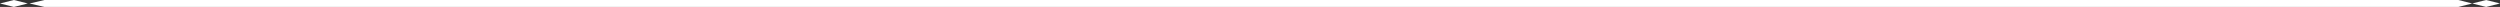 <svg width="1439" height="4" viewBox="0 0 1439 4" fill="none" xmlns="http://www.w3.org/2000/svg">
<rect x="0" y="0" width="1439" height="4" fill="#333333" stroke="none"/>
<path d="M25.614 0H1415.02L1423.01 2L1415.02 4H25.614L16.988 2L25.614 0Z" fill="white"/>
<path d="M7.994 0L15.989 2L7.994 4L0 2L7.994 0Z" fill="white"/>
<path d="M1431.01 0L1439 2L1431.01 4L1423.01 2L1431.01 0Z" fill="white"/>
</svg>
